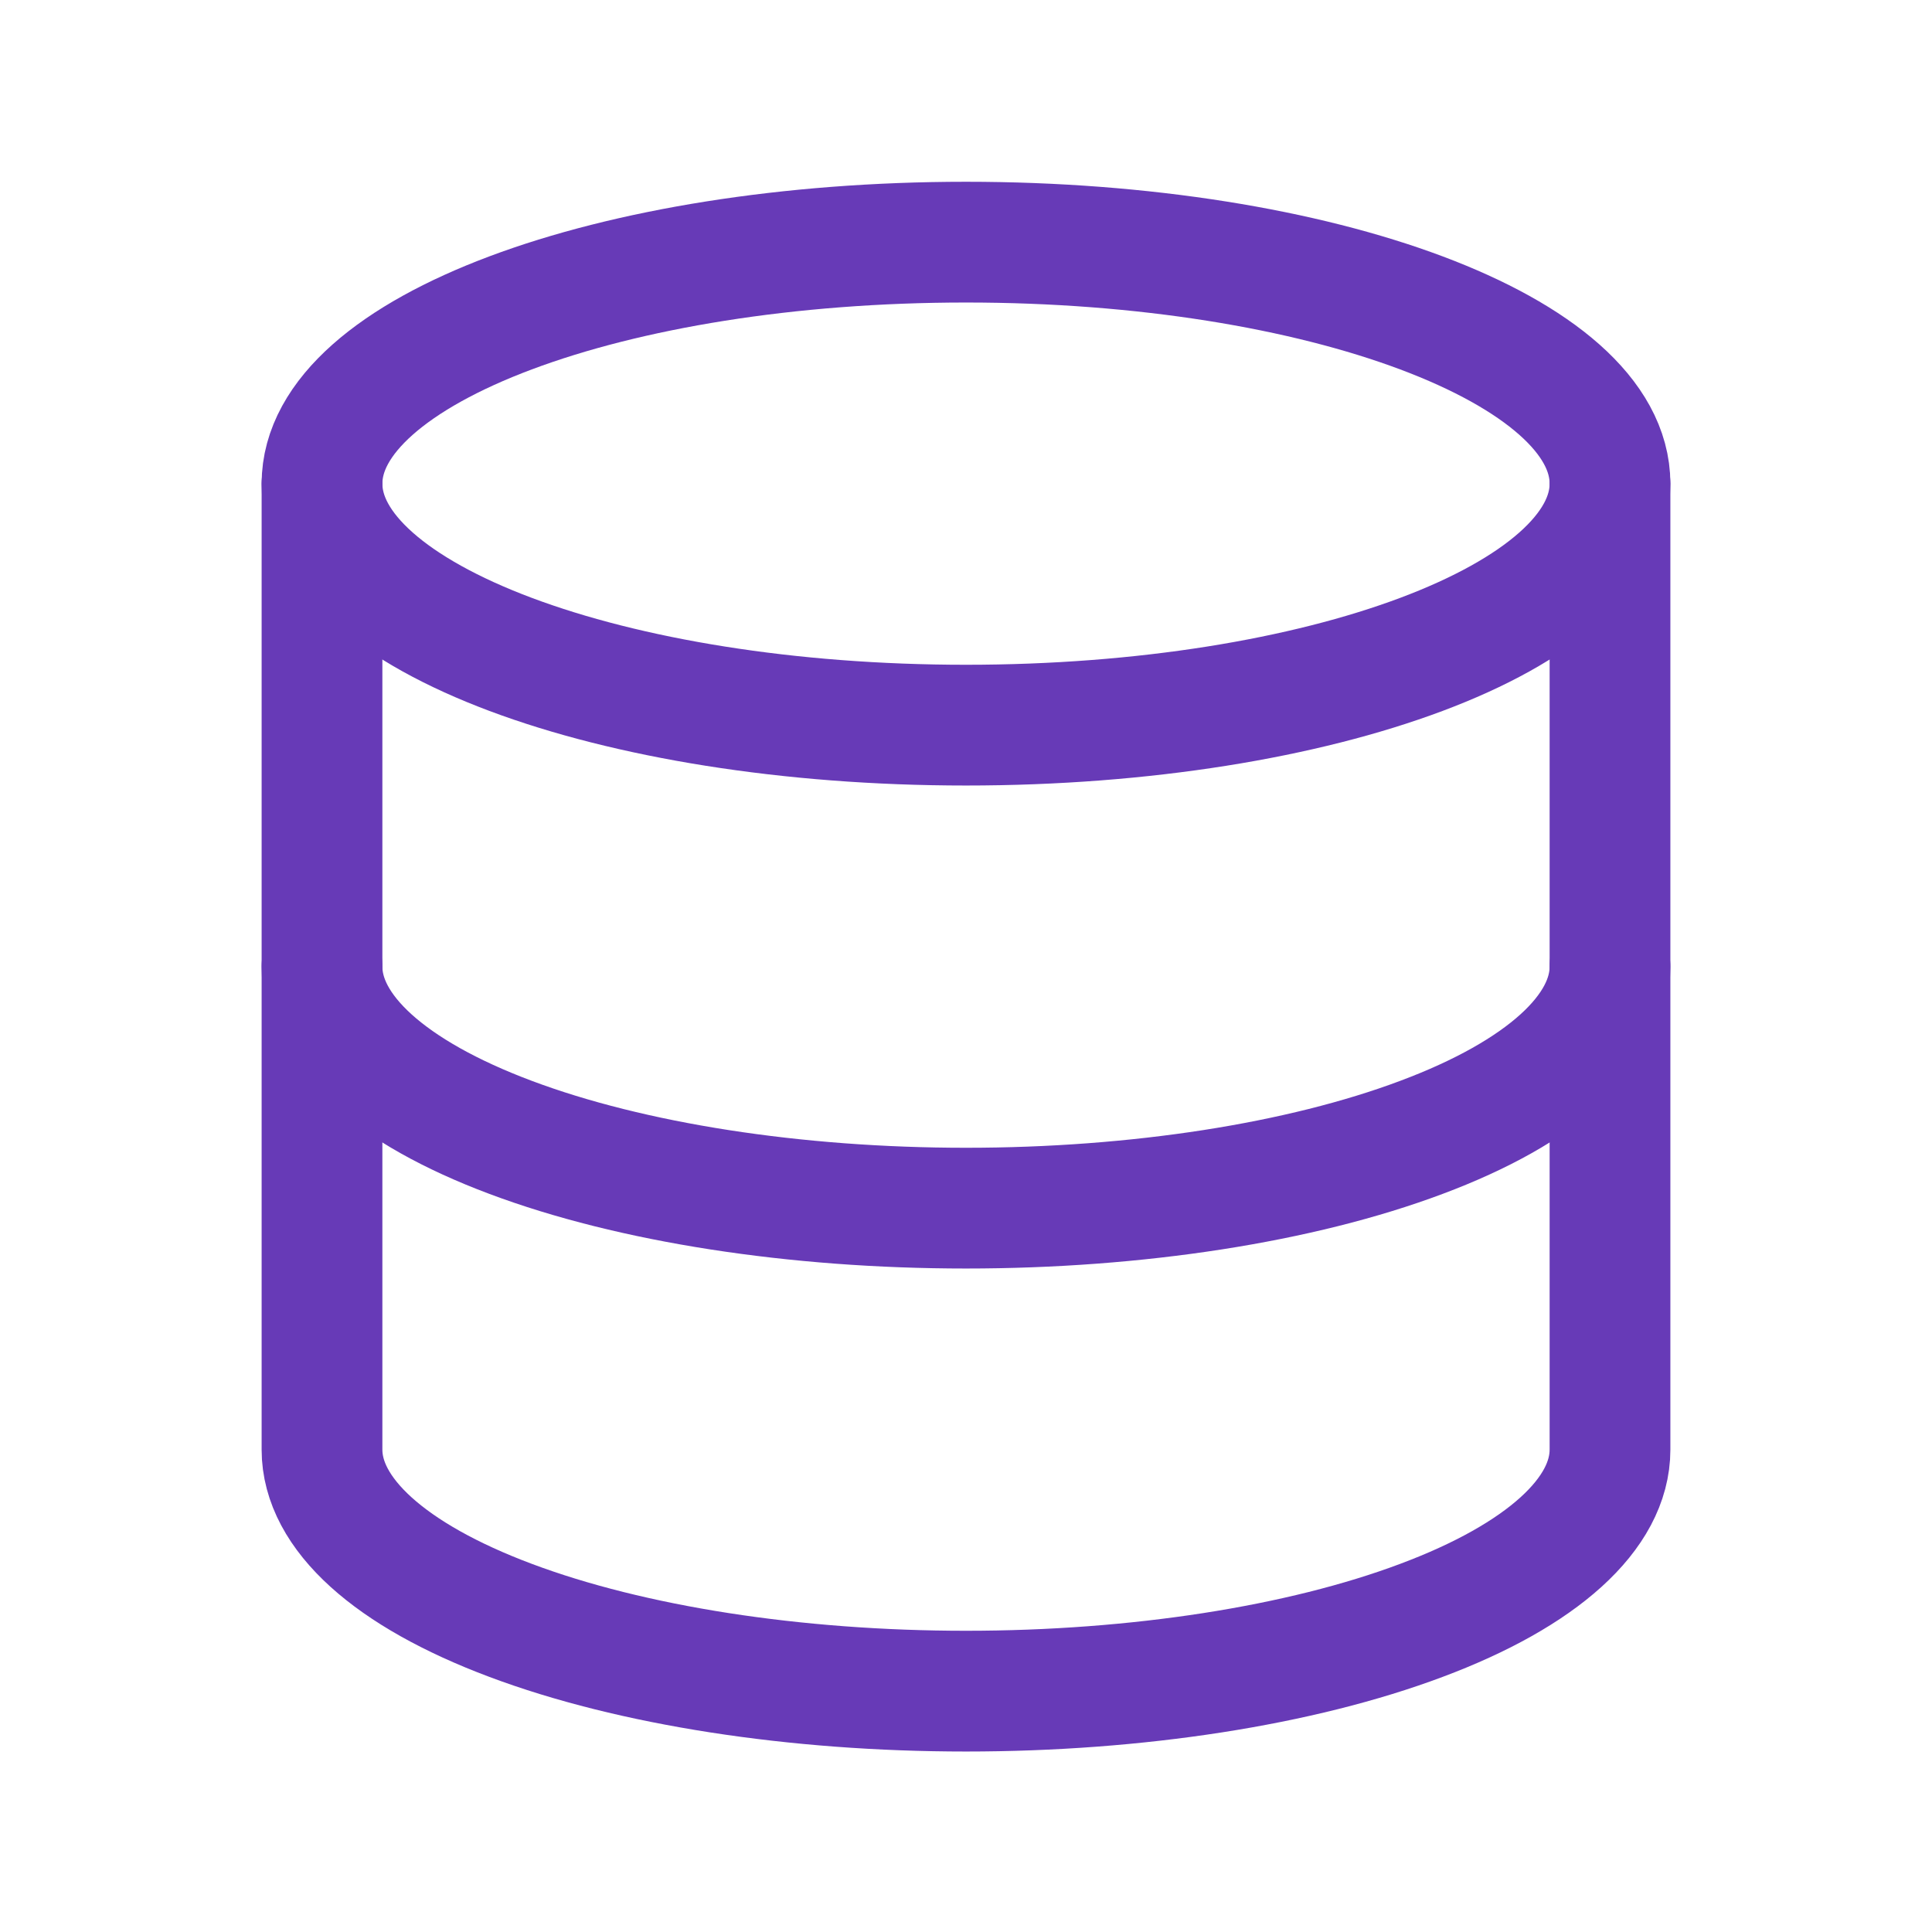 <svg width="24" height="24" viewBox="0 0 24 24" fill="none" xmlns="http://www.w3.org/2000/svg">
<path d="M12 9.008C16.418 9.008 20 7.665 20 6.008C20 4.351 16.418 3.008 12 3.008C7.582 3.008 4 4.351 4 6.008C4 7.665 7.582 9.008 12 9.008Z" stroke="#673AB7" stroke-width="1.5" stroke-linecap="round" stroke-linejoin="round"/>
<path d="M4 6.008V12.008C4 12.804 4.843 13.567 6.343 14.129C7.843 14.692 9.878 15.008 12 15.008C14.122 15.008 16.157 14.692 17.657 14.129C19.157 13.568 20 12.804 20 12.008V6.008" stroke="#673AB7" stroke-width="1.5" stroke-linecap="round" stroke-linejoin="round"/>
<path d="M4 12.008V18.008C4 18.804 4.843 19.567 6.343 20.129C7.843 20.692 9.878 21.008 12 21.008C14.122 21.008 16.157 20.692 17.657 20.129C19.157 19.568 20 18.804 20 18.008V12.008" stroke="#673AB7" stroke-width="1.5" stroke-linecap="round" stroke-linejoin="round"/>
</svg>
